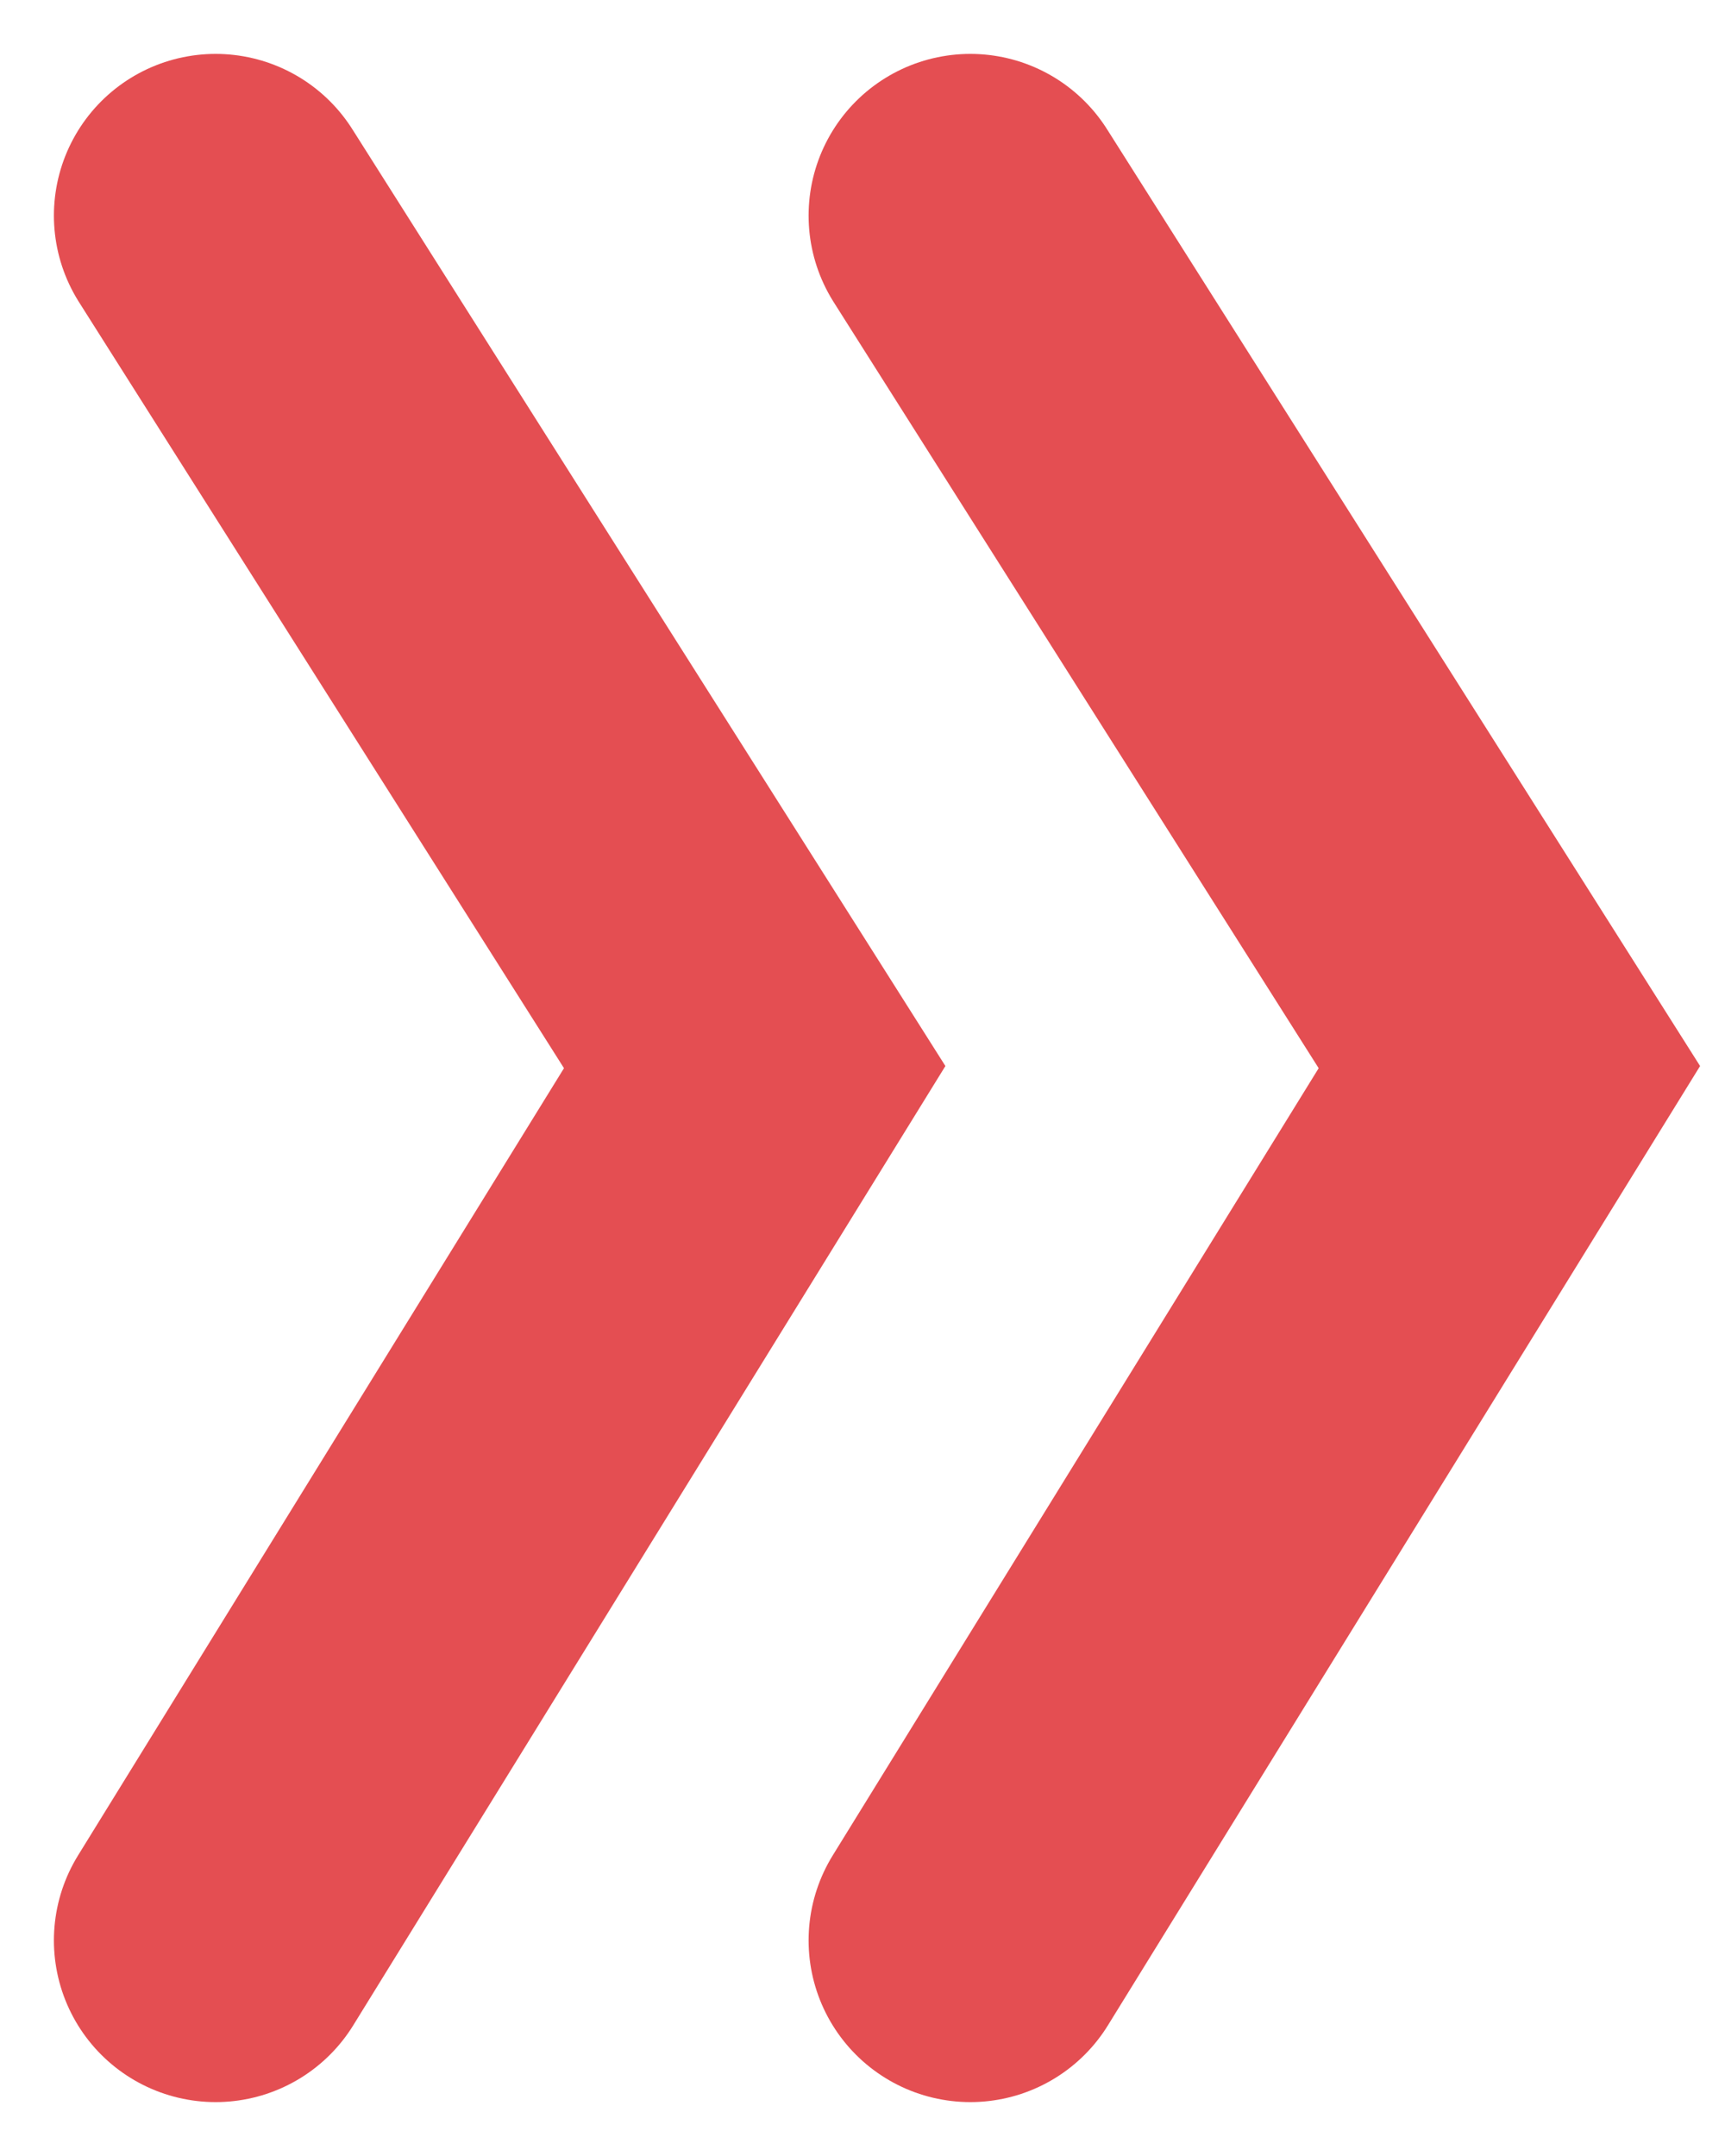 <svg width="16" height="20" viewBox="0 0 16 20" fill="none" xmlns="http://www.w3.org/2000/svg">
<g id="Arrows">
<path id="Vector 2" d="M2 18L7 9.899L2 2" stroke="#E44E52" stroke-width="3" stroke-linecap="round"/>
<path id="Vector 3" d="M9 18L14 9.899L9 2" stroke="#E44E52" stroke-width="3" stroke-linecap="round"/>
</g>
</svg>

